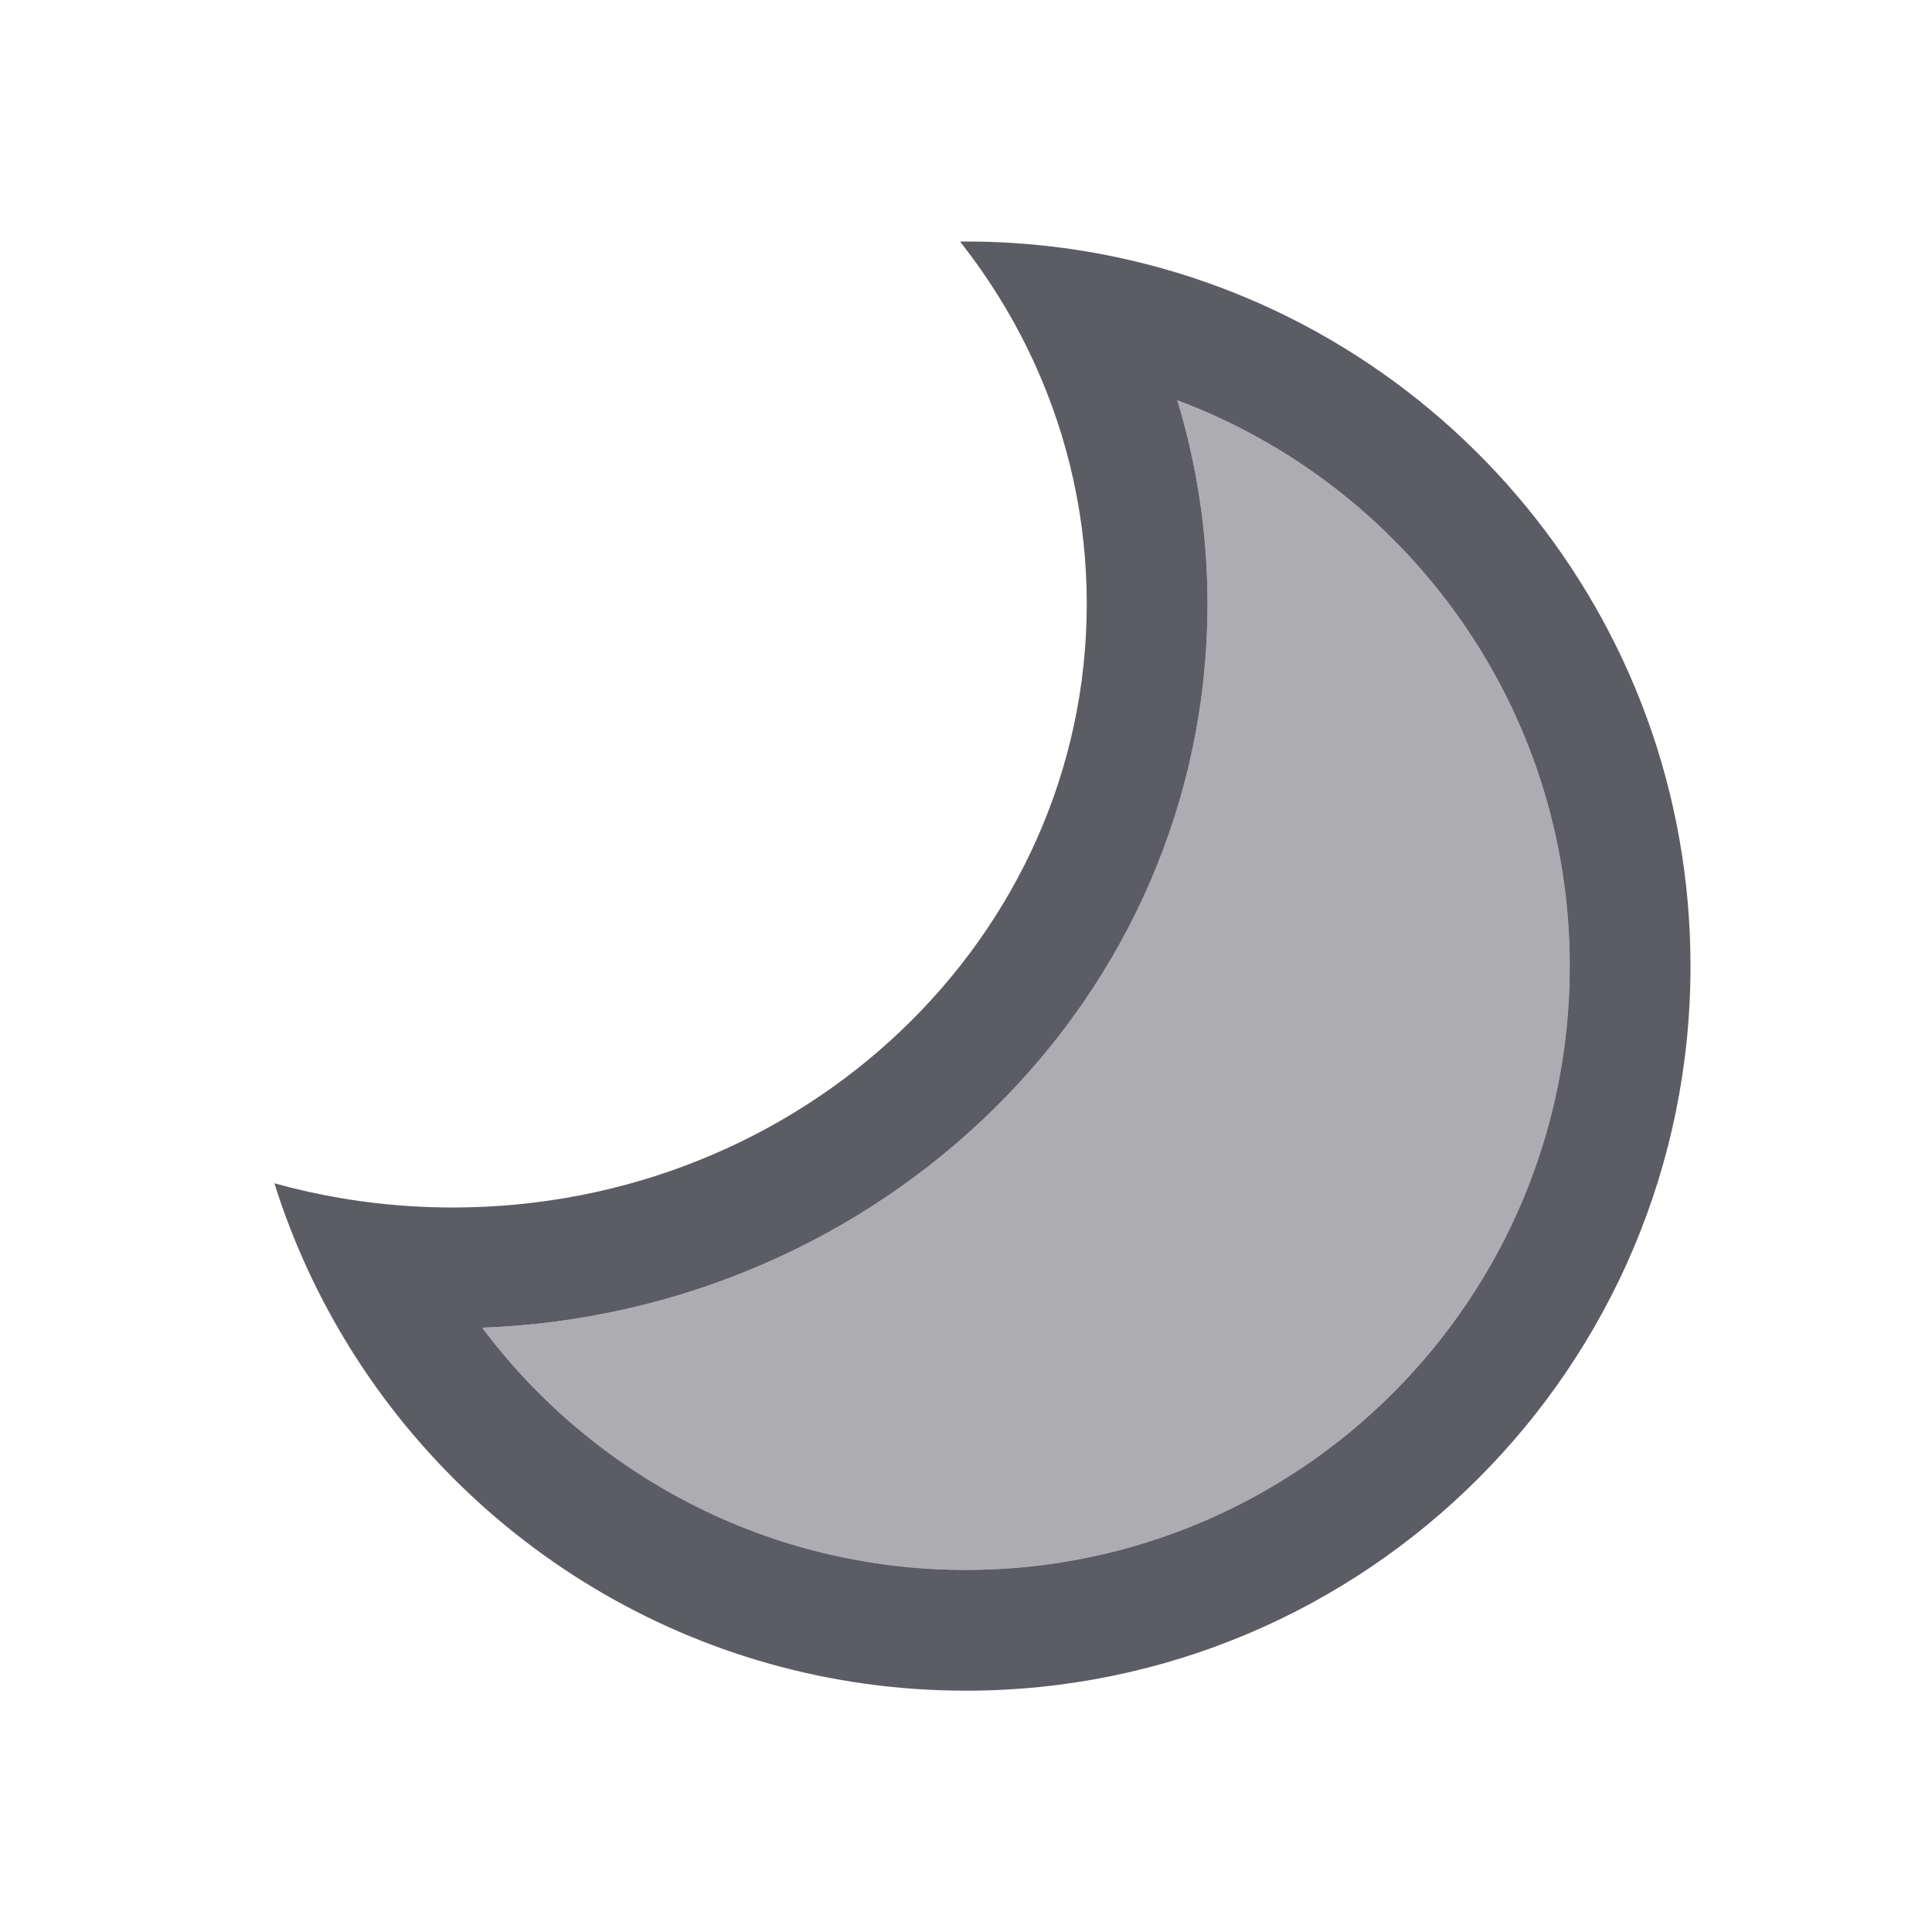 <svg width="32" height="32" viewBox="0 0 32 32" fill="none" xmlns="http://www.w3.org/2000/svg">
<path fill-rule="evenodd" clip-rule="evenodd" d="M5.515 21.849C5.119 21.14 4.792 20.387 4.545 19.599C5.273 19.802 6.034 19.931 6.818 19.979C7.044 19.993 7.271 20 7.5 20C13.299 20 18 15.523 18 10C18 8.603 17.699 7.274 17.156 6.066C16.846 5.376 16.456 4.726 15.998 4.126C15.966 4.084 15.934 4.042 15.901 4C15.934 4 15.966 4 15.998 4C16.848 4 17.678 4.088 18.478 4.256C23.916 5.399 28 10.223 28 16.002C28 22.63 22.627 28.003 15.998 28.003C11.493 28.003 7.568 25.521 5.515 21.849ZM19.5 6.63C19.825 7.698 20 8.829 20 10C20 16.558 14.579 21.747 7.987 21.991C9.812 24.428 12.722 26.003 15.998 26.003C21.522 26.003 26 21.526 26 16.002C26 11.71 23.297 8.049 19.5 6.63Z" fill="#5C5D64"/>
<path d="M19.5 6.63C19.825 7.698 20 8.829 20 10C20 16.558 14.58 21.746 7.987 21.991C9.812 24.428 12.723 26.003 15.998 26.003C21.522 26.003 26 21.526 26 16.002C26 11.71 23.297 8.049 19.5 6.63Z" fill="#5C5D64" fill-opacity="0.5"/>
</svg>
